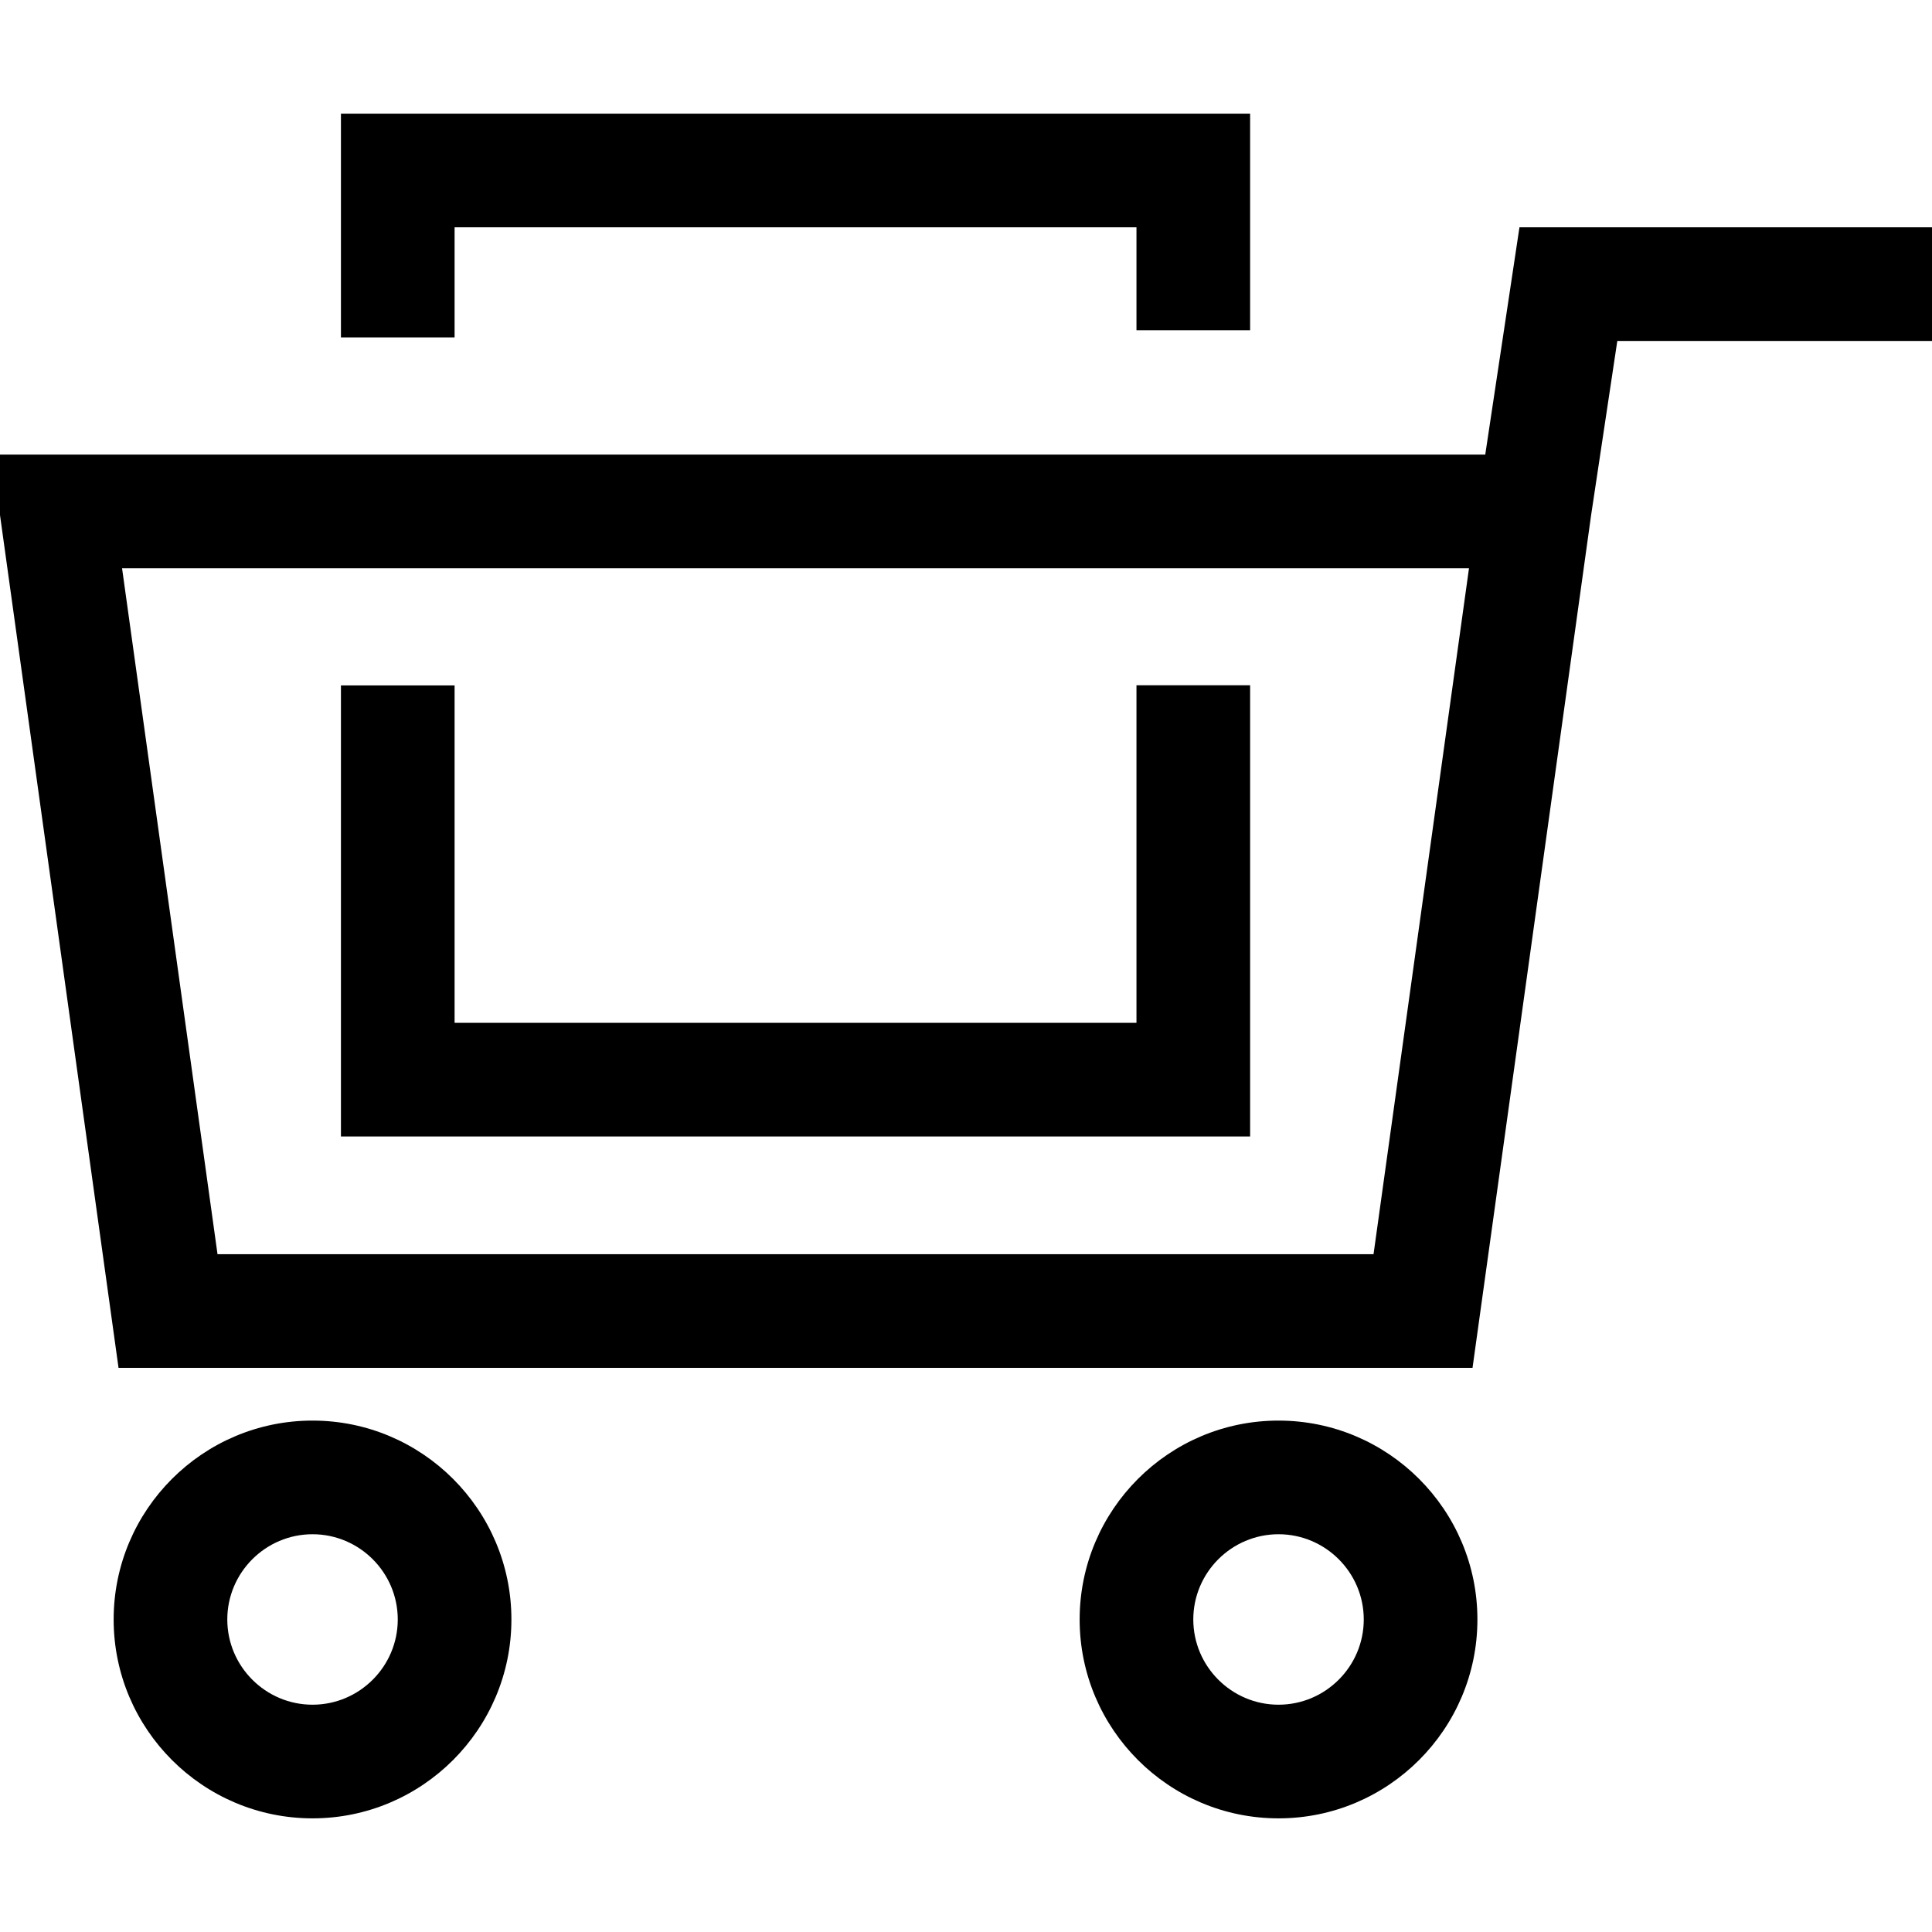 <svg xmlns="http://www.w3.org/2000/svg" viewBox="0 0 17 17" height="1em" width="1em">
  <path d="M2.75 12.5c-.965 0-1.75.785-1.75 1.75S1.785 16 2.75 16s1.75-.785 1.75-1.75-.785-1.75-1.75-1.75zm0 2.5c-.413 0-.75-.337-.75-.75s.337-.75.75-.75.75.337.75.75-.337.75-.75.75zm8.5-2.5c-.965 0-1.75.785-1.75 1.75S10.285 16 11.25 16 13 15.215 13 14.25s-.785-1.75-1.75-1.75zm0 2.5c-.413 0-.75-.337-.75-.75s.337-.75.75-.75.75.337.75.75-.337.75-.75.75zm2.12-13-.301 2H-.074l1.117 8.036h11.914L14 4.536 14.231 3H17V2h-3.63zm-1.284 9.036H1.914L1.074 5h11.852l-.84 6.036zM11 10H3V6.031h1V9h6V6.03h1V10zM4 2.969H3V1h8v1.906h-1V2H4v.969z"/>
</svg>
